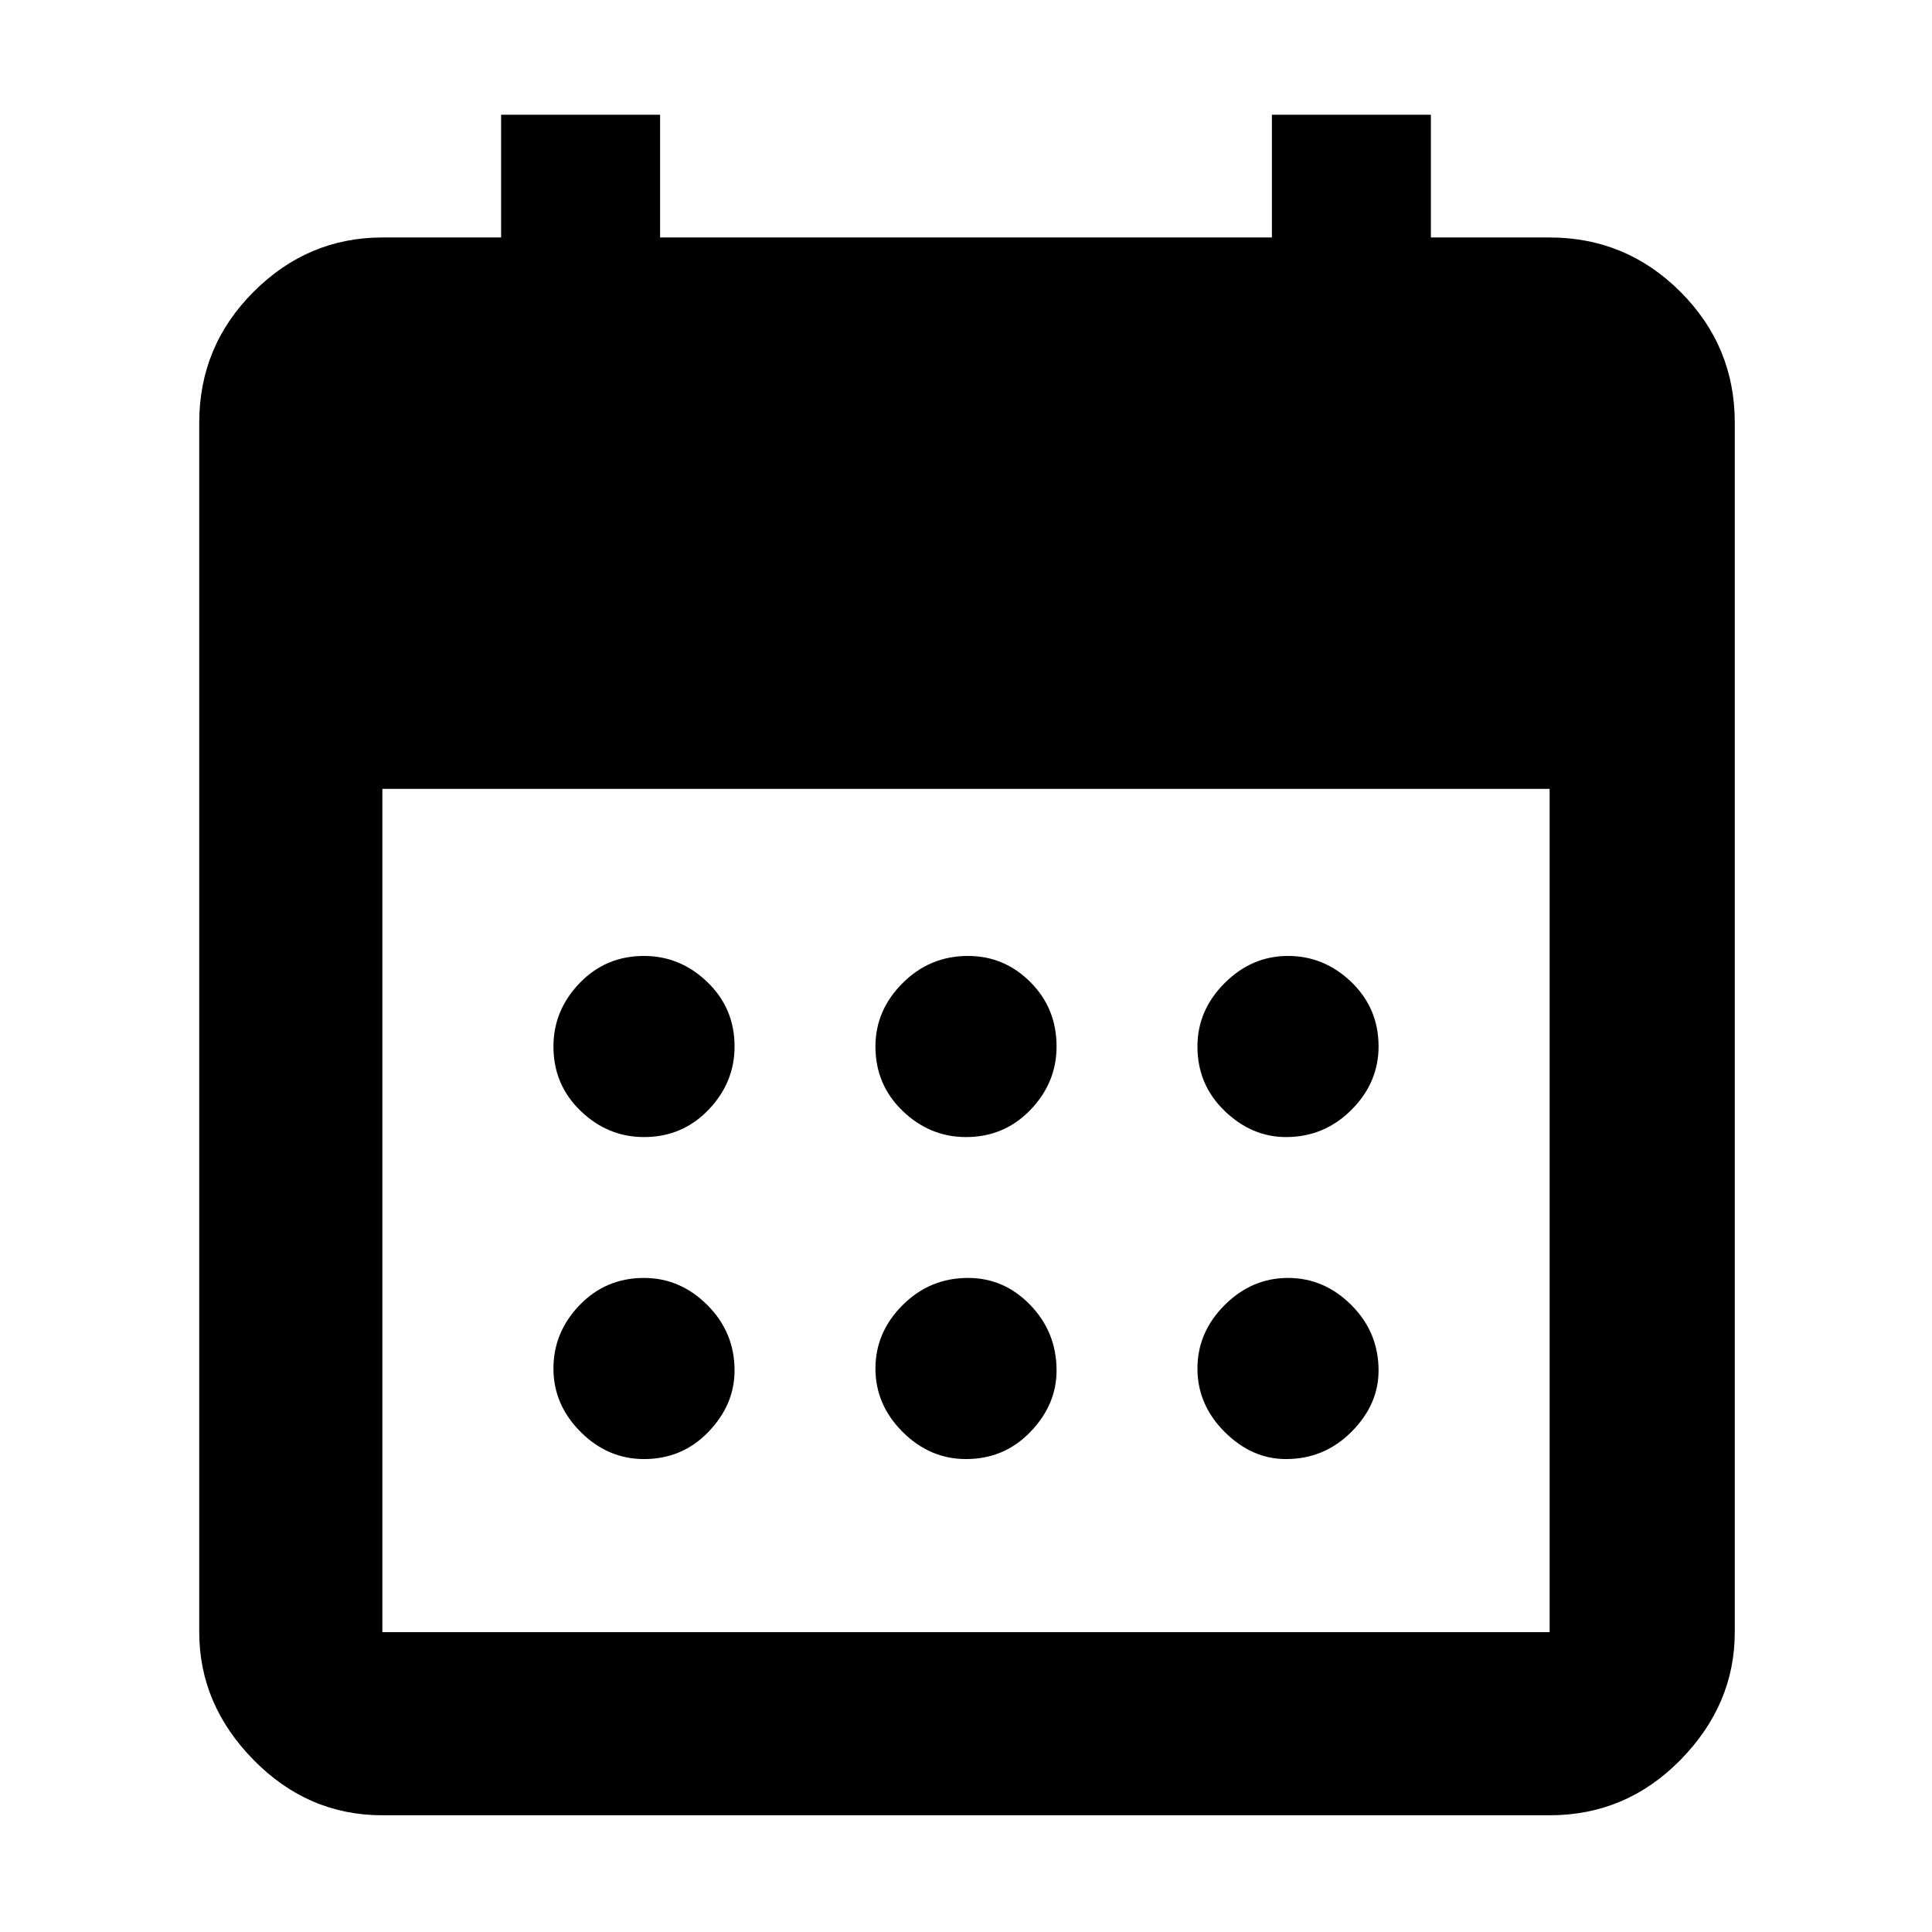 <svg xmlns="http://www.w3.org/2000/svg" height="48" width="48"><path d="M24 28.25Q23.1 28.25 22.425 27.6Q21.75 26.95 21.75 26Q21.75 25.1 22.425 24.425Q23.1 23.75 24.05 23.75Q24.95 23.75 25.6 24.4Q26.25 25.05 26.25 26Q26.25 26.9 25.6 27.575Q24.95 28.25 24 28.25ZM16 28.25Q15.1 28.25 14.425 27.6Q13.75 26.95 13.75 26Q13.75 25.1 14.4 24.425Q15.05 23.75 16 23.75Q16.9 23.75 17.575 24.4Q18.25 25.05 18.25 26Q18.25 26.9 17.6 27.575Q16.95 28.25 16 28.25ZM31.95 28.25Q31.1 28.25 30.425 27.6Q29.75 26.95 29.75 26Q29.75 25.1 30.425 24.425Q31.1 23.75 32 23.75Q32.9 23.75 33.575 24.4Q34.25 25.05 34.25 26Q34.25 26.9 33.575 27.575Q32.9 28.25 31.95 28.25ZM24 36.25Q23.1 36.25 22.425 35.575Q21.75 34.9 21.75 34Q21.75 33.1 22.425 32.425Q23.1 31.75 24.05 31.75Q24.95 31.75 25.6 32.425Q26.25 33.1 26.25 34.05Q26.25 34.9 25.6 35.575Q24.95 36.25 24 36.25ZM16 36.25Q15.1 36.25 14.425 35.575Q13.75 34.9 13.75 34Q13.75 33.1 14.4 32.425Q15.05 31.75 16 31.75Q16.9 31.75 17.575 32.425Q18.25 33.1 18.25 34.05Q18.25 34.9 17.6 35.575Q16.95 36.25 16 36.25ZM31.95 36.25Q31.1 36.25 30.425 35.575Q29.75 34.9 29.75 34Q29.75 33.1 30.425 32.425Q31.1 31.75 32 31.75Q32.9 31.75 33.575 32.425Q34.25 33.1 34.25 34.05Q34.25 34.9 33.575 35.575Q32.9 36.25 31.95 36.25ZM9.5 45.1Q7.65 45.1 6.3 43.725Q4.95 42.35 4.95 40.55V10.5Q4.95 8.6 6.3 7.25Q7.65 5.9 9.5 5.9H12.45V2.85H16.4V5.9H31.6V2.85H35.55V5.9H38.5Q40.4 5.9 41.75 7.25Q43.1 8.6 43.1 10.5V40.55Q43.1 42.35 41.75 43.725Q40.4 45.1 38.5 45.1ZM9.5 40.55H38.5Q38.5 40.55 38.5 40.55Q38.5 40.55 38.5 40.55V19.6H9.5V40.55Q9.5 40.55 9.5 40.55Q9.5 40.55 9.5 40.55Z"/></svg>